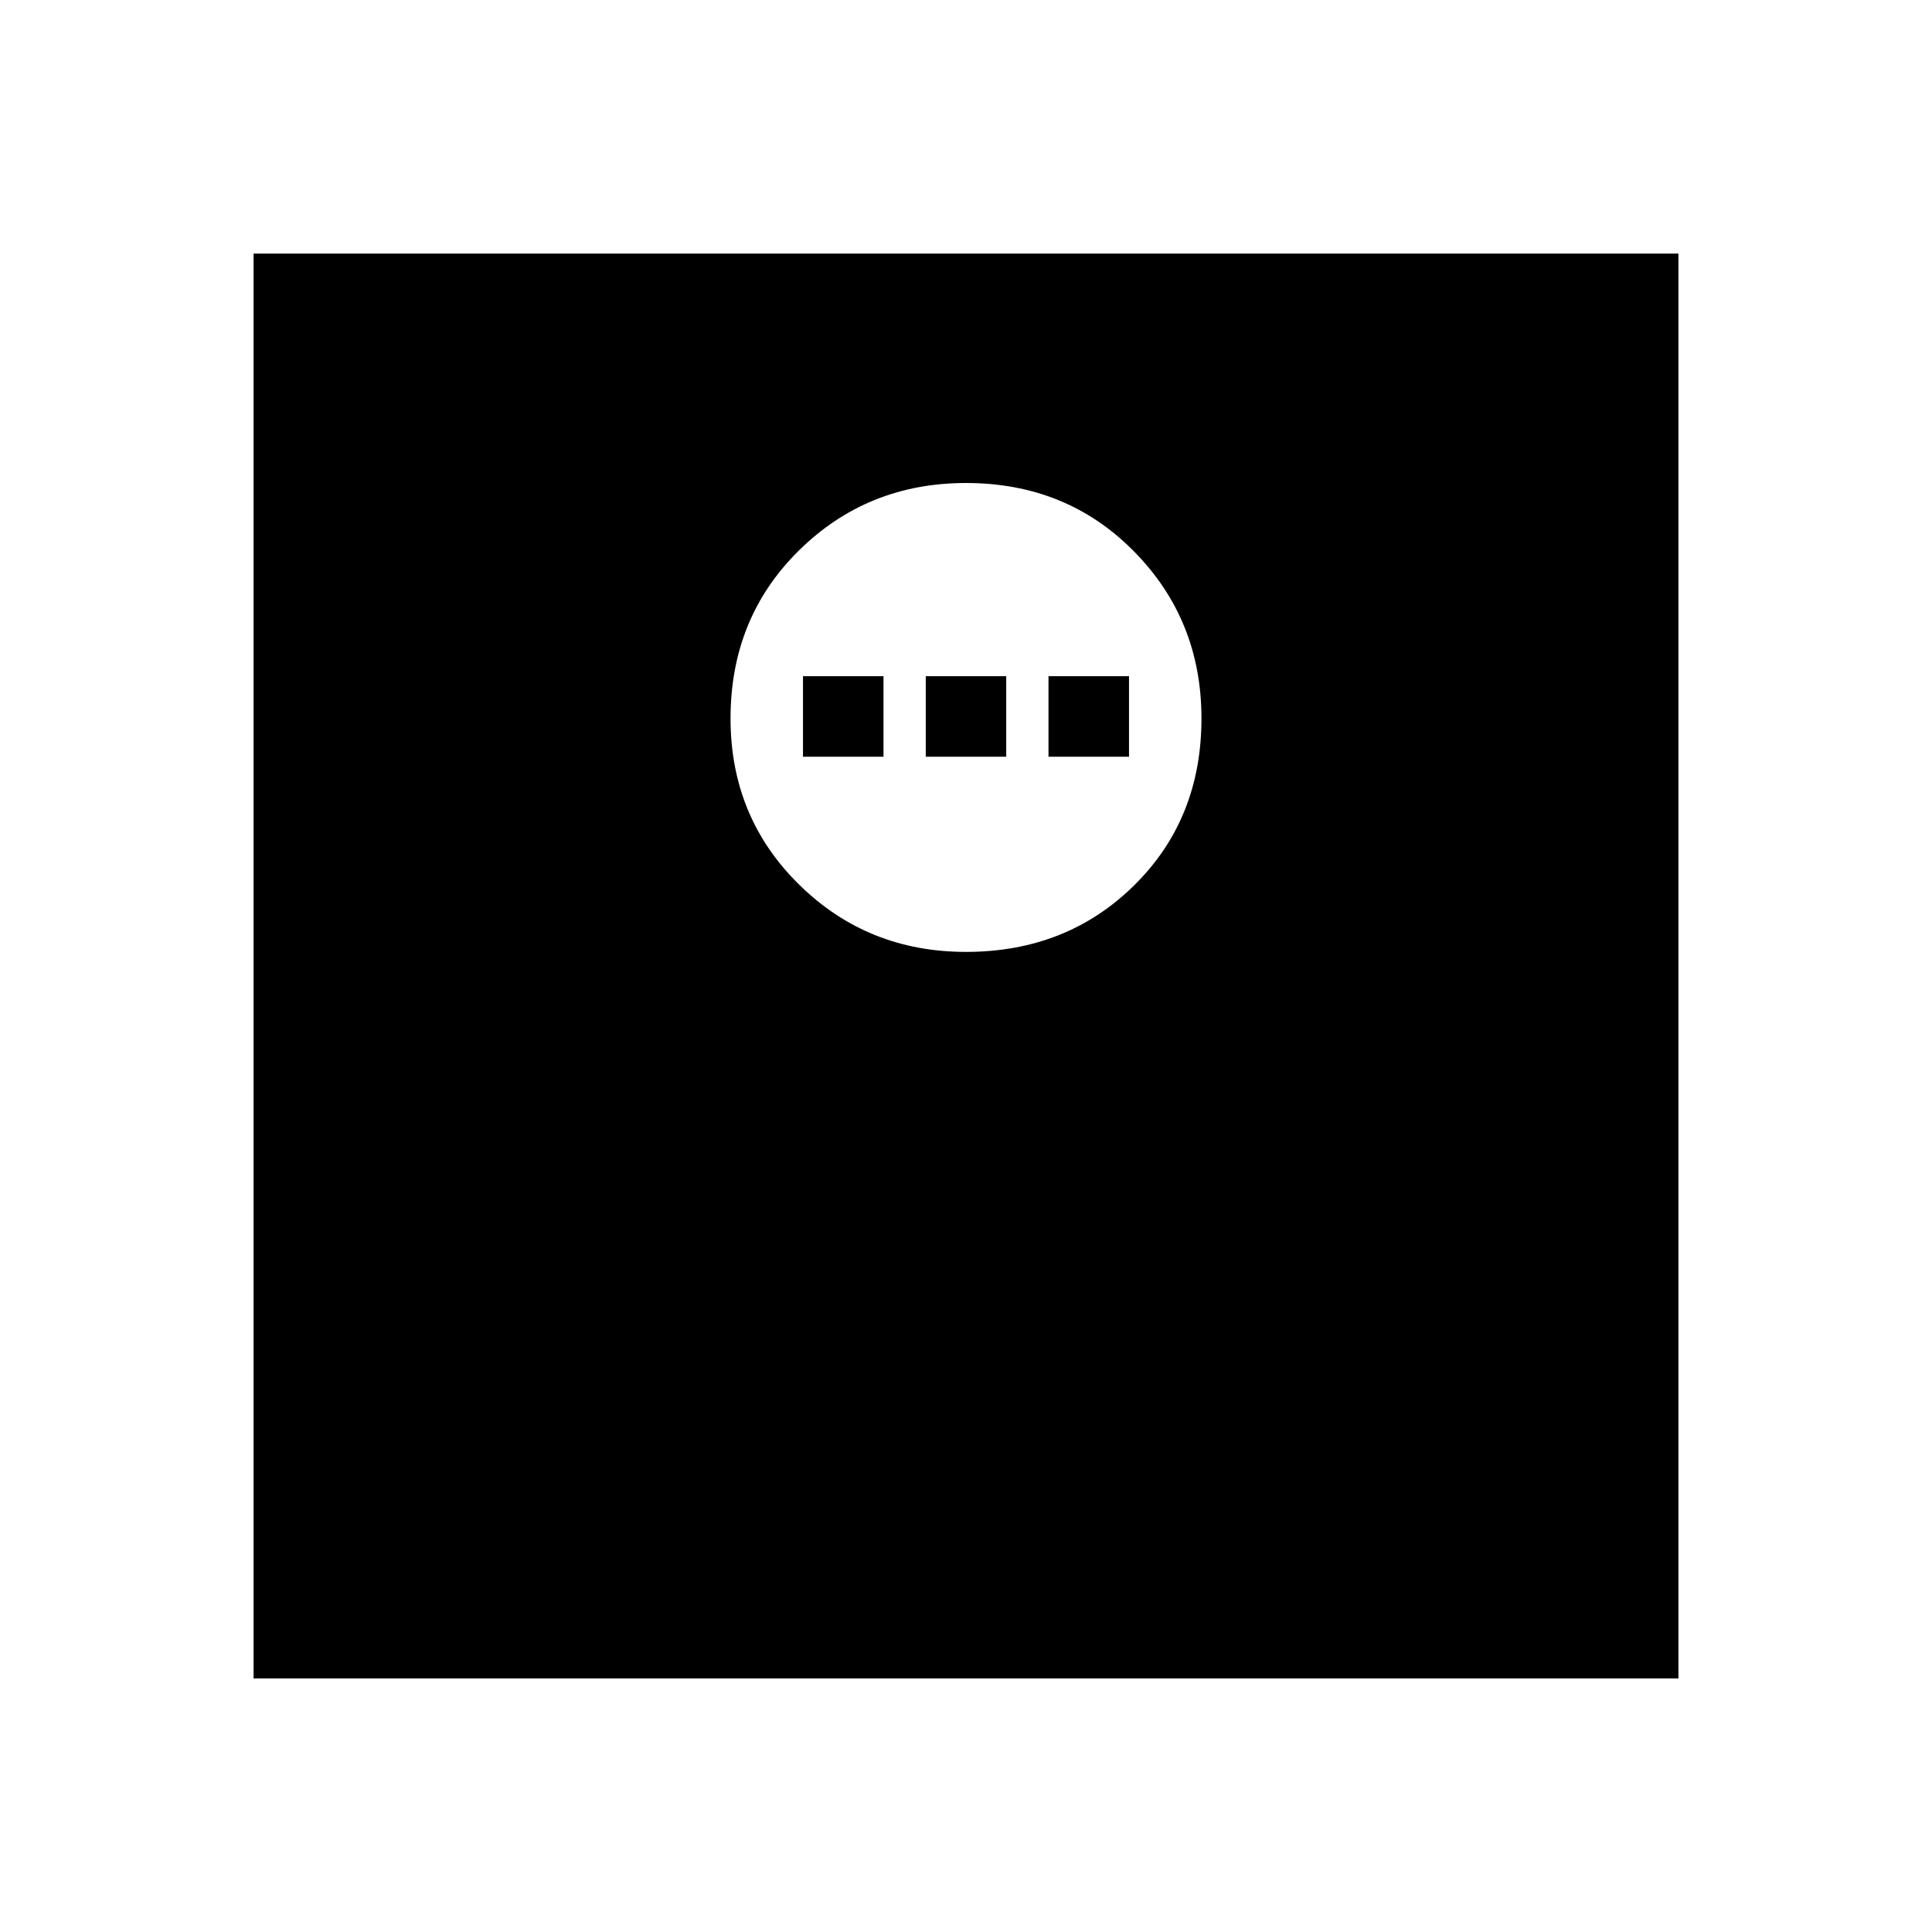 <svg xmlns="http://www.w3.org/2000/svg" height="40" width="40"><path d="M20 19.708Q22.083 19.708 23.479 18.333Q24.875 16.958 24.875 14.875Q24.875 12.833 23.479 11.417Q22.083 10 20 10Q17.958 10 16.542 11.396Q15.125 12.792 15.125 14.875Q15.125 16.917 16.542 18.312Q17.958 19.708 20 19.708ZM16.625 15.667V14H18.292V15.667ZM19.167 15.667V14H20.833V15.667ZM21.708 15.667V14H23.375V15.667ZM5.25 34.75V5.25H34.75V34.75Z"/></svg>